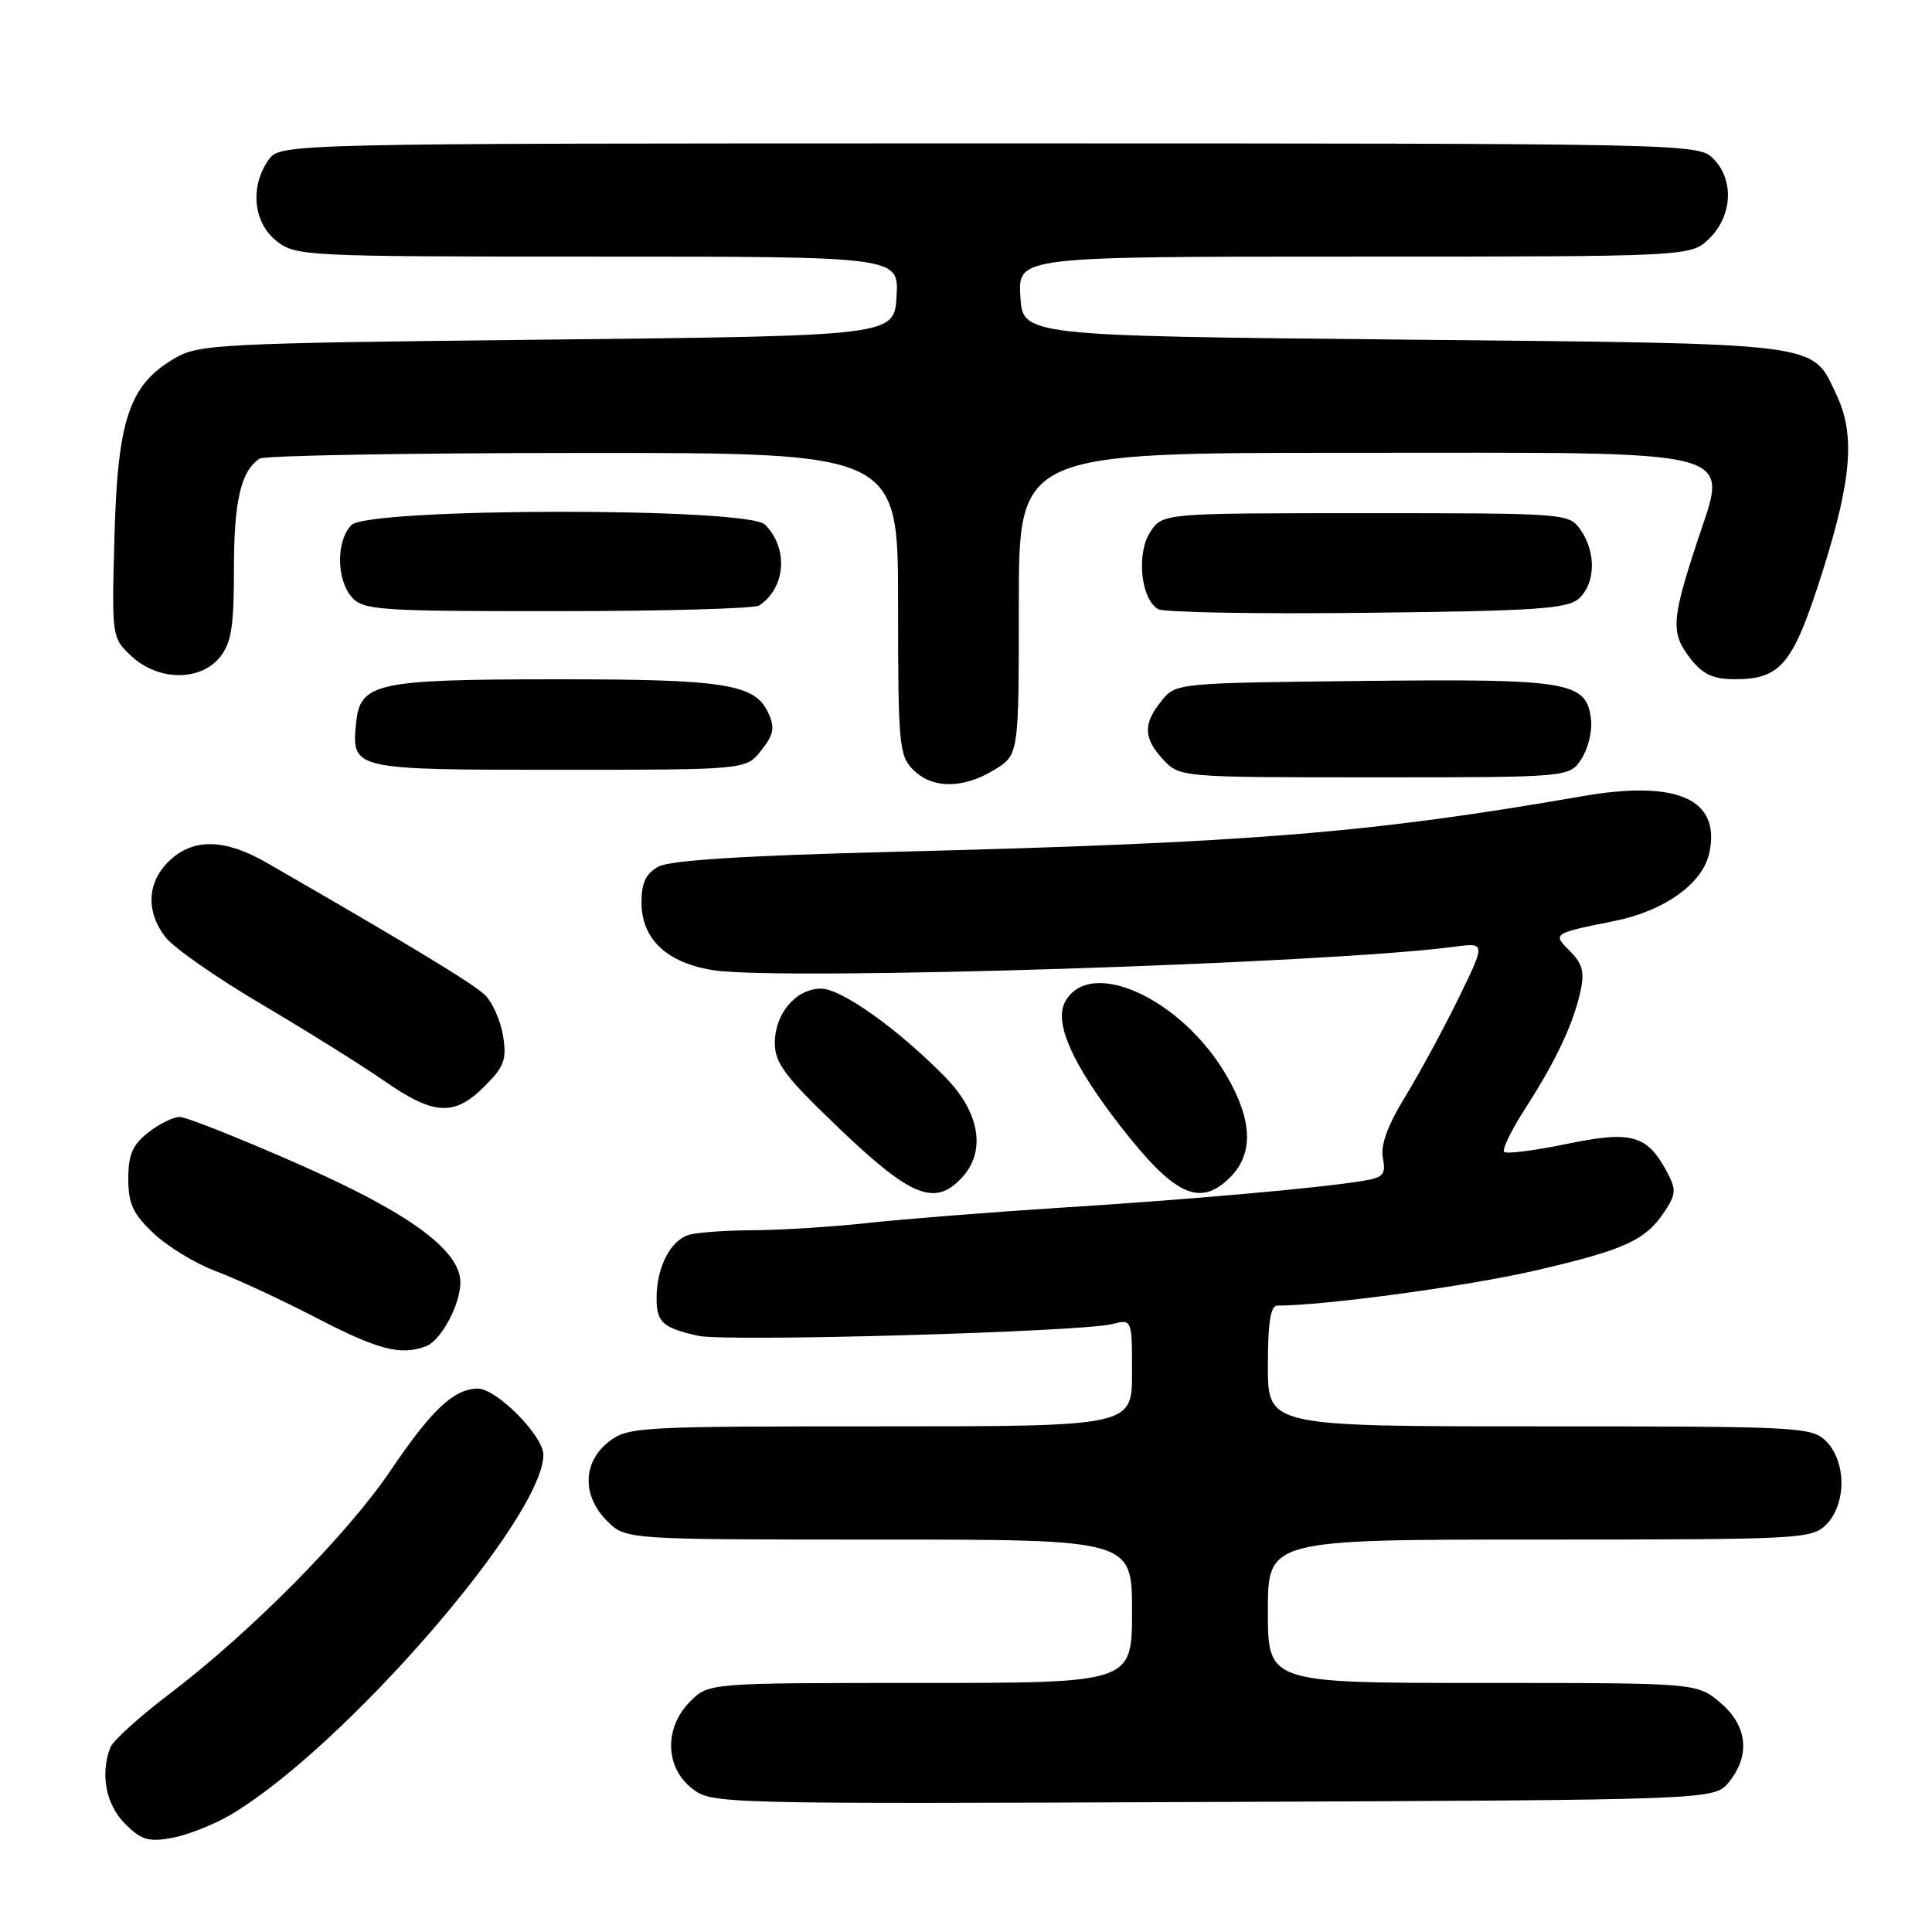 <?xml version="1.0" encoding="UTF-8" standalone="no"?>
<!DOCTYPE svg PUBLIC "-//W3C//DTD SVG 1.1//EN" "http://www.w3.org/Graphics/SVG/1.1/DTD/svg11.dtd" >
<svg xmlns="http://www.w3.org/2000/svg" xmlns:xlink="http://www.w3.org/1999/xlink" version="1.1" viewBox="0 0 256 256">
 <g >
 <path fill="currentColor"
d=" M 30.50 240.50 C 45.42 231.73 72.00 201.15 72.00 192.76 C 72.00 190.26 65.80 184.00 63.32 184.00 C 60.18 184.00 57.21 186.78 51.81 194.77 C 46.06 203.31 33.17 216.33 22.37 224.52 C 18.45 227.50 14.96 230.66 14.62 231.55 C 13.26 235.08 14.04 239.13 16.56 241.65 C 18.72 243.81 19.67 244.10 22.81 243.53 C 24.84 243.15 28.30 241.79 30.50 240.50 Z  M 229.09 236.14 C 231.98 232.57 231.54 228.63 227.92 225.59 C 224.85 223.00 224.85 223.00 196.42 223.00 C 168.00 223.00 168.00 223.00 168.00 213.50 C 168.00 204.00 168.00 204.00 204.00 204.00 C 238.67 204.00 240.07 203.93 242.00 202.00 C 243.24 200.76 244.00 198.67 244.00 196.50 C 244.00 194.33 243.24 192.24 242.00 191.00 C 240.07 189.07 238.67 189.00 204.00 189.00 C 168.00 189.00 168.00 189.00 168.00 181.00 C 168.00 175.27 168.35 173.00 169.25 173.00 C 175.57 172.99 194.38 170.44 203.36 168.37 C 215.37 165.59 218.06 164.36 220.63 160.44 C 222.08 158.23 222.11 157.58 220.90 155.32 C 218.25 150.36 216.22 149.79 207.58 151.58 C 203.33 152.46 199.60 152.93 199.30 152.63 C 199.00 152.33 200.28 149.70 202.16 146.79 C 206.19 140.53 208.47 135.68 209.43 131.31 C 209.98 128.81 209.68 127.68 208.04 126.04 C 205.69 123.69 205.68 123.70 213.95 122.03 C 220.53 120.71 225.60 117.08 226.48 113.07 C 228.06 105.89 222.28 103.30 209.62 105.51 C 181.65 110.38 165.66 111.68 118.50 112.87 C 98.61 113.37 88.79 113.99 87.25 114.83 C 85.58 115.75 85.00 116.97 85.00 119.58 C 85.00 124.45 88.41 127.64 94.62 128.57 C 103.89 129.97 176.02 127.67 192.68 125.45 C 196.86 124.90 196.86 124.90 193.30 132.20 C 191.34 136.21 188.17 142.07 186.25 145.22 C 183.86 149.12 182.91 151.73 183.24 153.45 C 183.65 155.63 183.30 156.03 180.61 156.47 C 174.88 157.42 157.65 158.95 140.50 160.03 C 131.15 160.63 119.67 161.54 115.00 162.05 C 110.33 162.56 103.58 162.99 100.00 163.01 C 96.42 163.02 92.54 163.28 91.37 163.60 C 88.89 164.27 87.00 167.88 87.00 171.99 C 87.00 175.22 87.78 175.94 92.52 177.00 C 96.17 177.83 143.18 176.49 147.35 175.45 C 150.00 174.78 150.00 174.78 150.00 181.89 C 150.00 189.00 150.00 189.00 116.63 189.00 C 84.39 189.00 83.18 189.07 80.63 191.07 C 77.19 193.78 77.11 198.21 80.45 201.55 C 82.91 204.00 82.91 204.00 116.45 204.00 C 150.00 204.00 150.00 204.00 150.00 213.50 C 150.00 223.00 150.00 223.00 121.95 223.00 C 93.91 223.00 93.91 223.00 91.45 225.45 C 88.00 228.91 88.10 234.14 91.66 236.95 C 94.31 239.03 94.65 239.04 160.75 238.77 C 227.18 238.50 227.18 238.50 229.09 236.14 Z  M 56.46 178.38 C 58.44 177.62 61.00 172.86 61.00 169.93 C 61.00 165.65 54.17 160.67 39.41 154.19 C 31.67 150.78 24.64 148.00 23.80 148.00 C 22.96 148.00 21.08 148.93 19.63 150.07 C 17.56 151.70 17.00 153.01 17.00 156.20 C 17.00 159.52 17.62 160.85 20.38 163.45 C 22.24 165.20 25.95 167.45 28.63 168.45 C 31.31 169.45 37.30 172.23 41.93 174.63 C 50.15 178.89 53.13 179.65 56.46 178.38 Z  M 127.54 155.95 C 130.66 152.50 129.81 147.42 125.35 142.83 C 119.15 136.46 111.51 131.00 108.81 131.00 C 105.47 131.00 102.67 134.29 102.67 138.20 C 102.67 140.89 104.00 142.65 111.38 149.69 C 120.81 158.69 123.96 159.91 127.54 155.95 Z  M 163.00 156.00 C 166.13 152.87 165.97 148.45 162.51 142.50 C 156.55 132.27 144.36 126.72 141.12 132.77 C 139.65 135.52 142.09 141.01 148.40 149.14 C 155.62 158.44 158.98 160.02 163.00 156.00 Z  M 64.20 143.95 C 66.82 141.33 67.16 140.40 66.66 137.26 C 66.33 135.26 65.26 132.83 64.28 131.86 C 62.76 130.36 54.07 125.10 35.29 114.29 C 29.79 111.13 25.64 111.05 22.48 114.02 C 19.47 116.85 19.27 120.81 21.98 124.24 C 23.07 125.63 28.80 129.62 34.73 133.11 C 40.65 136.61 47.94 141.16 50.92 143.23 C 57.49 147.80 60.20 147.95 64.20 143.95 Z  M 131.75 102.01 C 135.00 100.03 135.00 100.03 135.00 80.01 C 135.00 60.00 135.00 60.00 178.89 60.00 C 232.22 60.00 228.99 59.14 224.74 72.21 C 221.45 82.30 221.38 83.94 224.07 87.37 C 225.65 89.36 227.04 90.00 229.85 90.00 C 236.00 90.00 237.59 88.06 241.48 75.79 C 245.36 63.52 245.84 57.57 243.35 52.33 C 240.01 45.28 242.18 45.56 186.05 45.00 C 135.50 44.50 135.50 44.50 135.20 39.25 C 134.90 34.00 134.90 34.00 179.49 34.00 C 224.09 34.00 224.09 34.00 226.55 31.55 C 229.58 28.52 229.78 23.78 227.00 21.00 C 225.03 19.03 223.67 19.00 131.06 19.00 C 37.11 19.00 37.11 19.00 35.56 21.22 C 33.09 24.75 33.57 29.51 36.63 31.93 C 39.20 33.95 40.32 34.00 79.19 34.00 C 119.10 34.00 119.10 34.00 118.80 39.25 C 118.50 44.50 118.50 44.50 72.50 45.00 C 28.79 45.48 26.33 45.60 23.10 47.50 C 17.13 51.01 15.59 55.59 15.17 71.00 C 14.80 84.49 14.81 84.50 17.43 86.95 C 20.95 90.24 26.53 90.30 29.13 87.09 C 30.66 85.20 31.00 83.07 31.00 75.32 C 31.00 66.36 31.92 62.42 34.40 60.77 C 35.00 60.36 54.29 60.02 77.25 60.02 C 119.00 60.00 119.00 60.00 119.00 80.00 C 119.00 98.67 119.13 100.13 121.00 102.00 C 123.54 104.54 127.60 104.54 131.75 102.01 Z  M 209.55 100.56 C 210.43 99.23 211.00 96.87 210.82 95.34 C 210.24 90.31 208.02 89.93 180.66 90.23 C 155.91 90.50 155.81 90.51 153.91 92.86 C 151.43 95.92 151.50 97.84 154.17 100.69 C 156.34 102.99 156.47 103.00 182.15 103.00 C 207.95 103.00 207.95 103.00 209.55 100.56 Z  M 100.87 99.43 C 102.53 97.33 102.70 96.43 101.81 94.48 C 100.05 90.62 96.11 90.00 73.60 90.01 C 49.76 90.03 47.70 90.48 47.18 95.84 C 46.59 101.98 46.68 102.00 74.05 102.00 C 98.85 102.00 98.85 102.00 100.87 99.43 Z  M 209.22 79.30 C 211.42 77.31 211.51 73.18 209.44 70.22 C 207.90 68.02 207.65 68.00 180.97 68.00 C 154.05 68.00 154.05 68.00 152.41 70.50 C 150.54 73.35 151.17 79.43 153.47 80.72 C 154.23 81.15 166.69 81.37 181.15 81.20 C 203.62 80.95 207.71 80.67 209.22 79.30 Z  M 100.60 80.23 C 104.13 77.88 104.50 72.64 101.36 69.51 C 99.06 67.21 48.88 67.27 46.57 69.57 C 44.52 71.63 44.56 76.86 46.65 79.17 C 48.18 80.85 50.37 81.00 73.90 80.98 C 87.98 80.98 100.00 80.64 100.60 80.23 Z "/>
</g>
</svg>